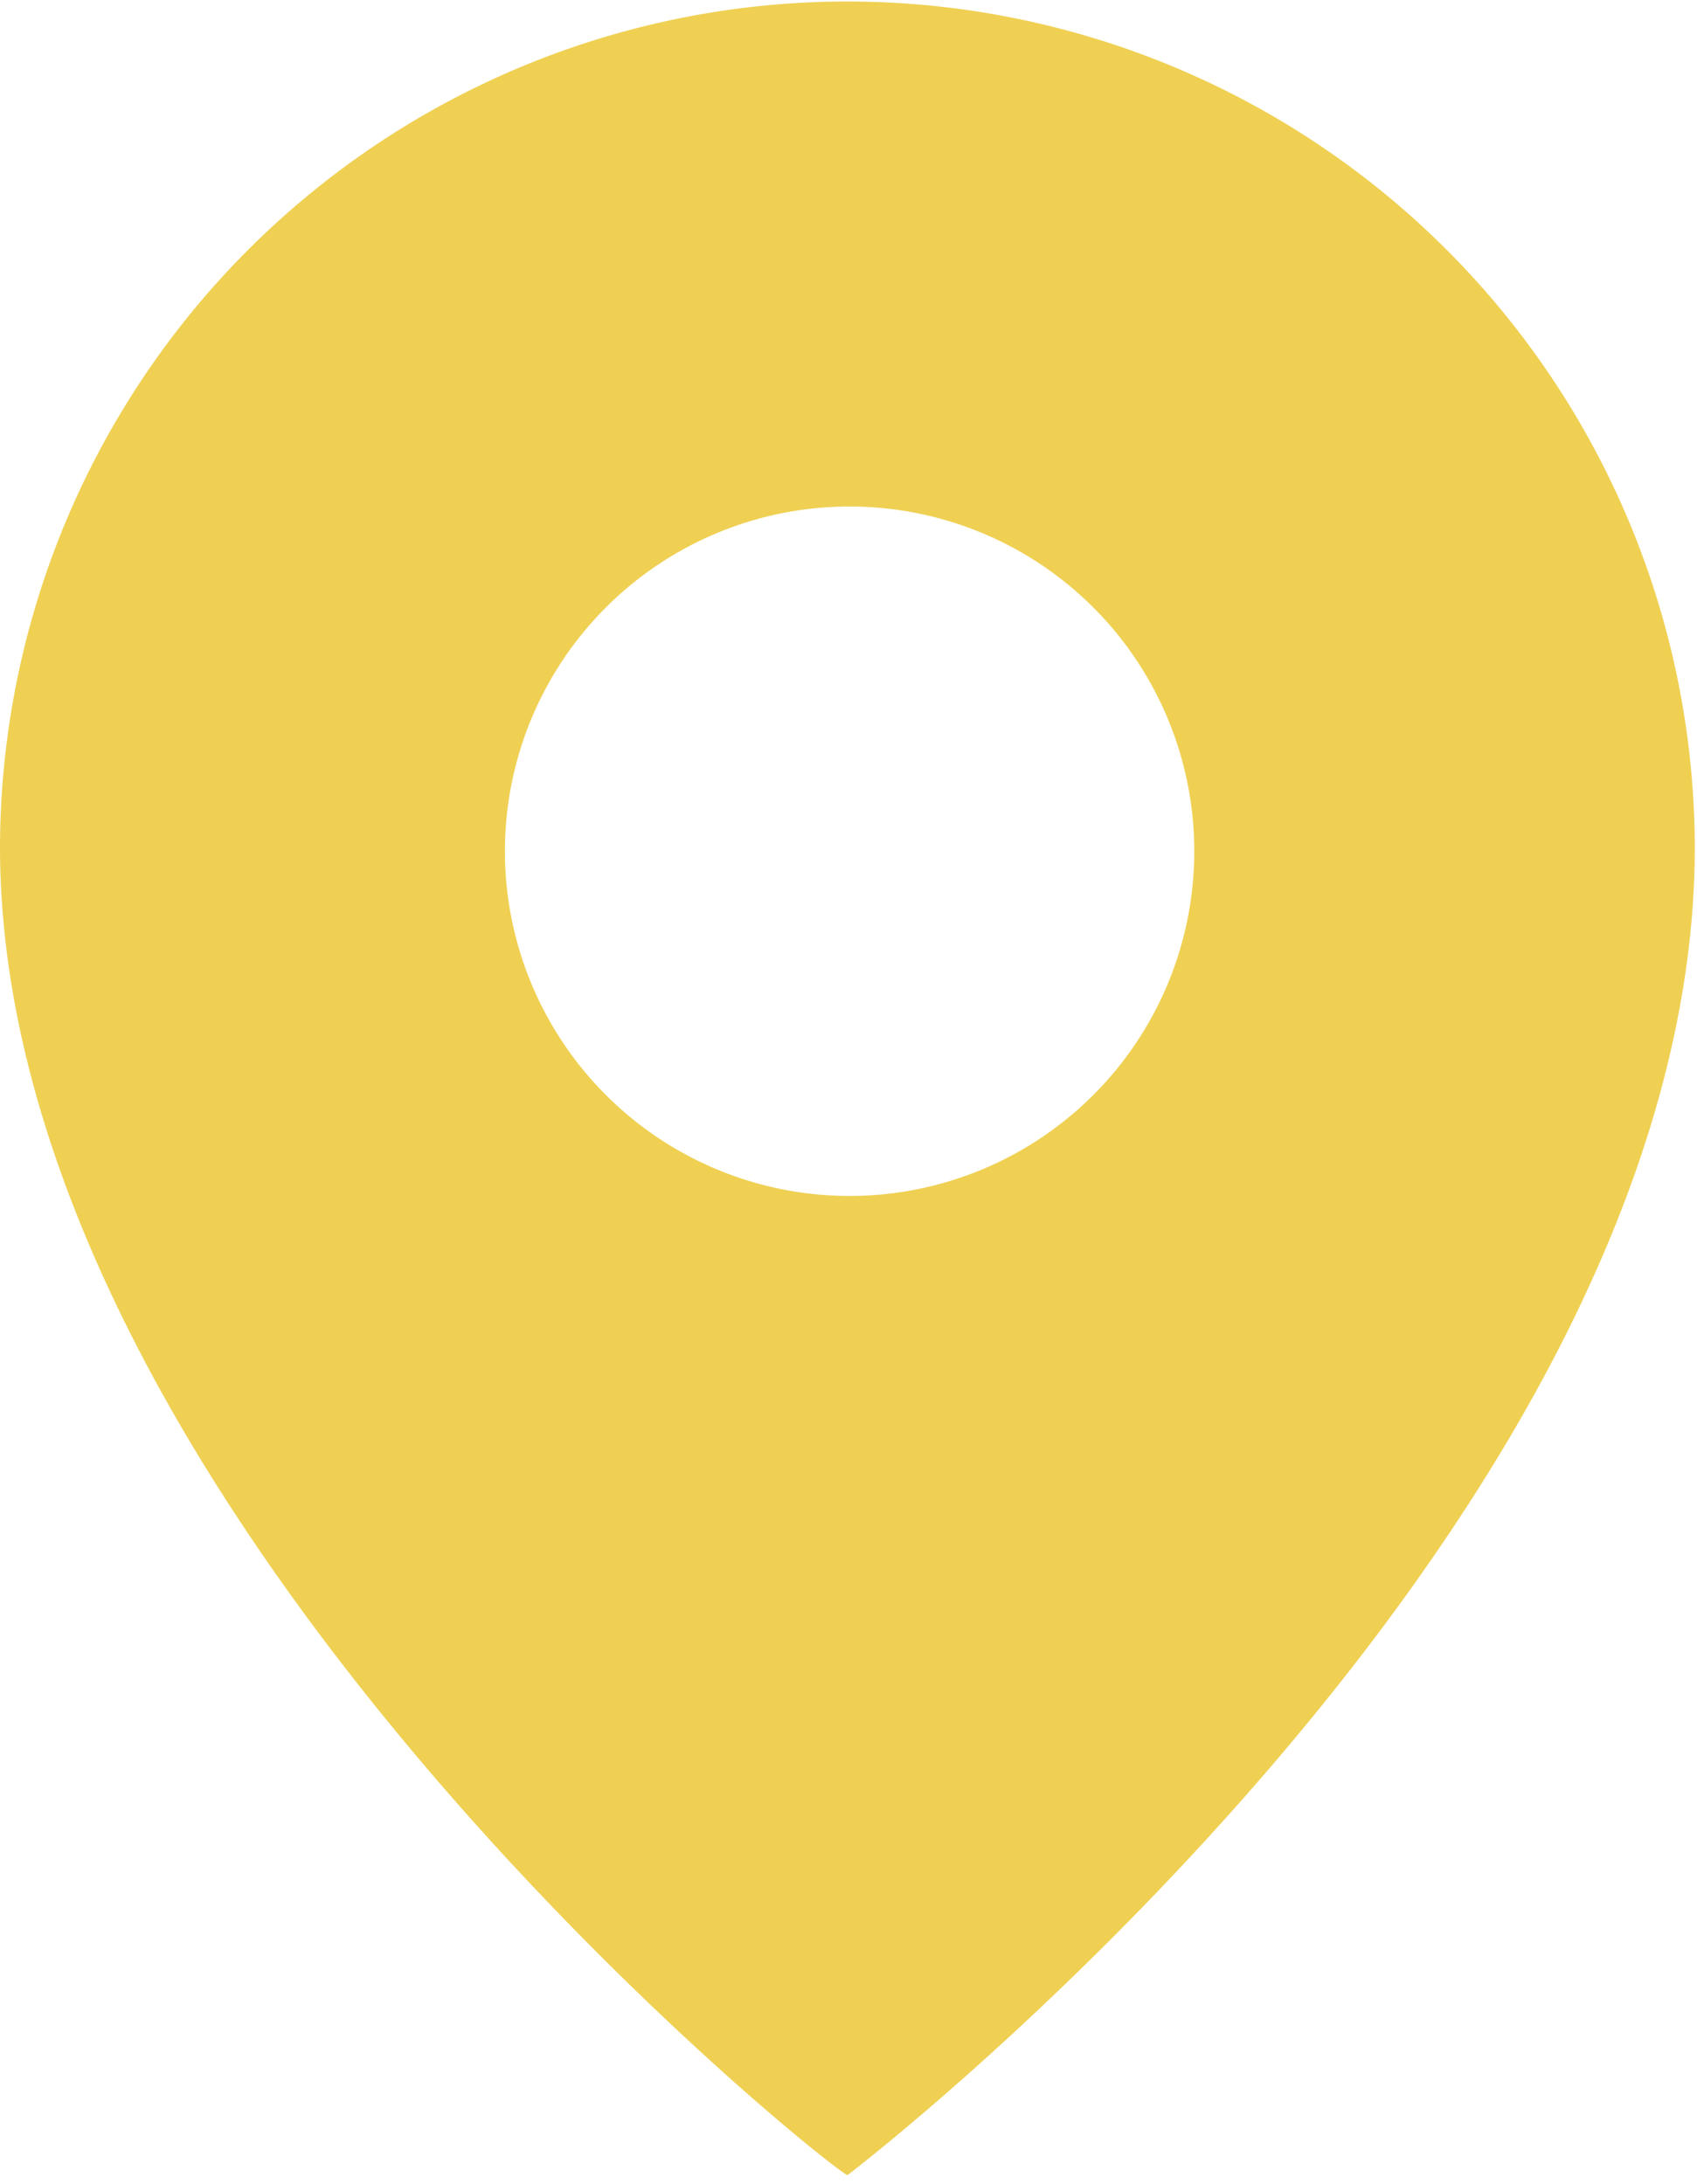 <svg id="Ebene_1" data-name="Ebene 1" xmlns="http://www.w3.org/2000/svg" width="2.72mm" height="3.5mm" viewBox="0 0 7.72 9.92"><title>pin-cities</title><path d="M3.865,5.44a1.568,1.568,0,1,1,1.568-1.568A1.568,1.568,0,0,1,3.865,5.44h0m0-5.433A3.855,3.855,0,0,0,0,3.852H0C0,6.848,3.745,9.844,3.855,9.894h0C3.975,9.805,7.71,6.898,7.71,3.852A3.855,3.855,0,0,0,3.865.007h0" transform="translate(0 -0.007)" fill="#efd053"/></svg>
